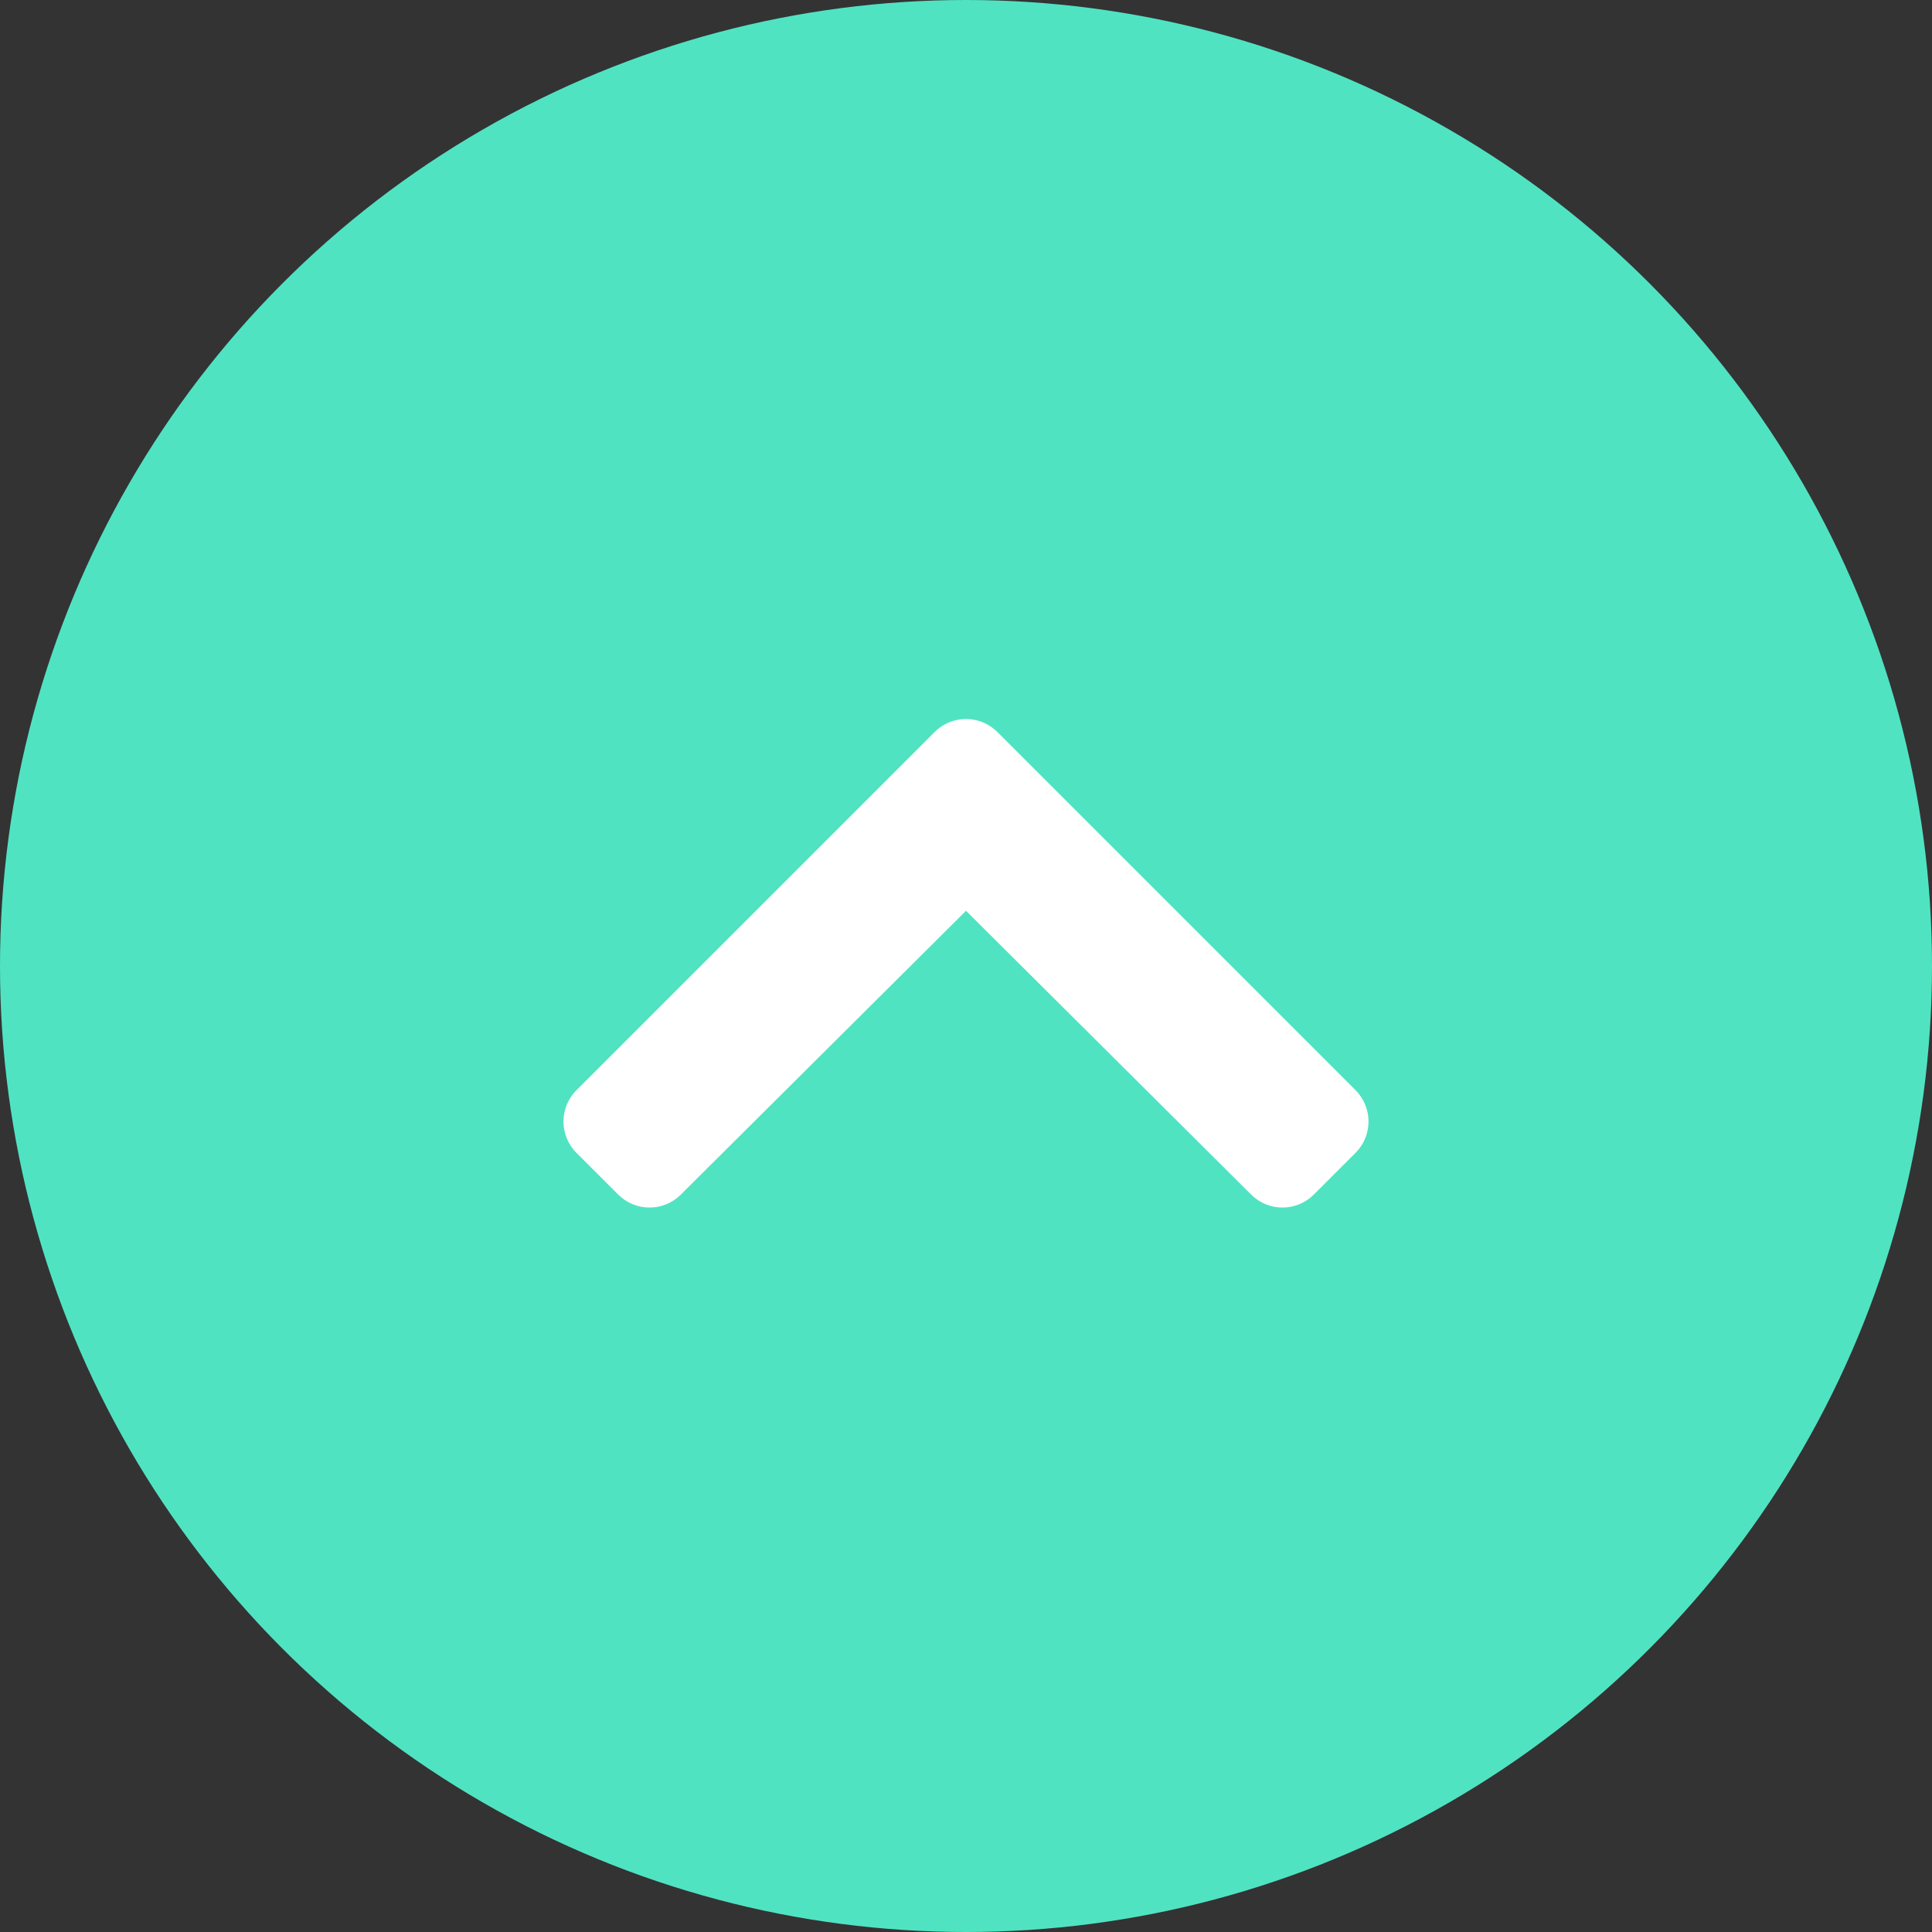 <?xml version="1.0" encoding="UTF-8"?>
<svg width="24px" height="24px" viewBox="0 0 24 24" version="1.1" xmlns="http://www.w3.org/2000/svg" xmlns:xlink="http://www.w3.org/1999/xlink">
    <rect x="0" y="0" width="24" height="24" fill="#333333" stroke="none"/>
    <title>Dropdown</title>
    <g id="Symbols" stroke="none" stroke-width="1" fill="none" fill-rule="evenodd">
        <g id="Dropup">
            <g id="Dropdown" transform="translate(12, 12) rotate(180) translate(-12, -12) ">
                <g id="Dropdown-menu">
                    <circle id="Oval" fill="#50E3C2" cx="12" cy="12" r="12"></circle>
                    <path d="M12.389,9.161 L16.839,13.611 C17.054,13.826 17.054,14.174 16.839,14.389 L16.32,14.908 C16.106,15.122 15.758,15.122 15.544,14.909 L12,11.382 L8.456,14.909 C8.242,15.122 7.894,15.122 7.68,14.908 L7.161,14.389 C6.946,14.174 6.946,13.826 7.161,13.611 L11.611,9.161 C11.826,8.946 12.174,8.946 12.389,9.161 Z" id="Path" fill="#FFFFFF" fill-rule="nonzero" transform="translate(12, 12.034) rotate(180) translate(-12, -12.034) "></path>
                </g>
            </g>
        </g>
    </g>
</svg>
